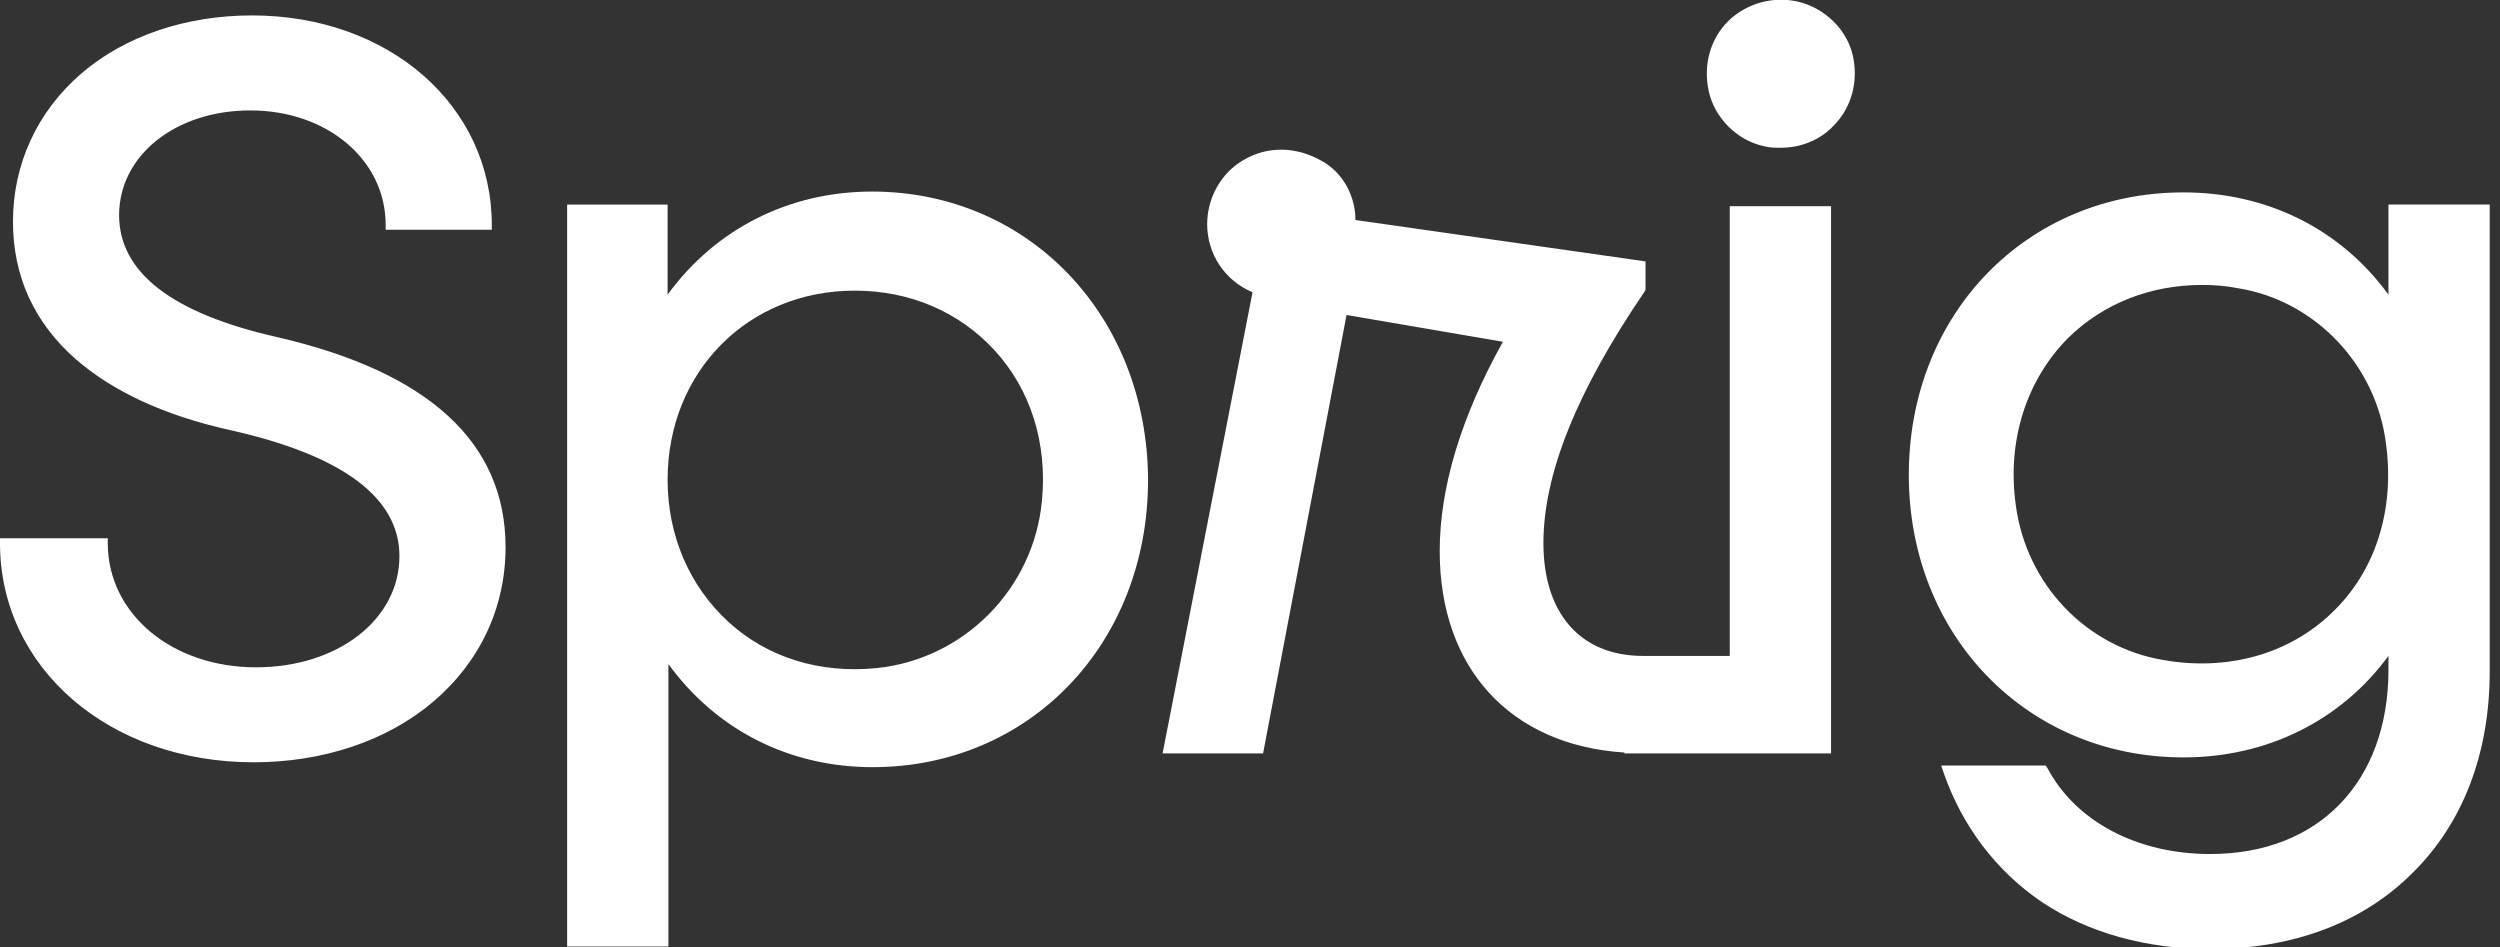 <svg width="95" height="36" viewBox="0 0 95 36" fill="none" xmlns="http://www.w3.org/2000/svg">
<rect x="0" y="0" width="95" height="36" fill="#333333" stroke="none"/>
<path d="M10.499 12.803C6.558 11.907 4.526 10.365 4.526 8.175C4.526 5.923 6.65 4.196 9.513 4.196C12.438 4.196 14.655 6.077 14.655 8.546V8.73H18.688V8.545C18.688 4.01 14.778 0.586 9.575 0.586C7.081 0.586 4.772 1.357 3.11 2.776C1.416 4.227 0.493 6.232 0.493 8.422C0.493 10.489 1.293 12.248 2.863 13.635C4.279 14.87 6.25 15.795 8.774 16.35C13.023 17.307 15.178 18.91 15.178 21.132C15.178 23.538 12.838 25.358 9.729 25.358C6.527 25.358 4.095 23.322 4.095 20.639V20.453H0V20.639C0 25.389 4.156 28.967 9.636 28.967C12.254 28.967 14.685 28.165 16.44 26.684C18.226 25.173 19.211 23.107 19.211 20.792C19.211 16.813 16.286 14.129 10.499 12.803ZM33.127 7.28C29.987 7.28 27.185 8.699 25.369 11.198V7.774H21.551V35.969H25.399V25.234C27.216 27.733 29.987 29.152 33.158 29.152C39.131 29.152 43.626 24.463 43.626 18.232C43.595 12 39.1 7.279 33.127 7.279V7.28ZM39.593 19.033C39.284 22.365 36.637 25.049 33.312 25.388C31.157 25.604 29.156 24.987 27.678 23.63C26.2 22.272 25.369 20.36 25.369 18.231C25.369 14.129 28.417 11.044 32.481 11.044C34.574 11.044 36.452 11.846 37.807 13.327C39.161 14.807 39.808 16.843 39.593 19.034V19.033ZM90.761 7.774V11.198C88.945 8.699 86.143 7.311 82.972 7.311C77.03 7.311 72.535 11.908 72.535 18.047C72.535 24.154 77.03 28.781 82.972 28.781C86.143 28.781 88.945 27.394 90.761 24.925V25.451C90.761 29.707 88.114 32.453 83.987 32.453C81.217 32.453 78.877 31.219 77.8 29.183L77.738 29.09H73.766L73.859 29.368C74.567 31.404 75.86 33.1 77.584 34.273C79.339 35.445 81.556 36.062 83.987 36.062C87.129 36.062 89.776 35.075 91.685 33.162C93.594 31.279 94.609 28.628 94.609 25.512V7.773H90.761V7.774ZM88.606 23.291C86.974 24.864 84.635 25.511 82.202 25.08C79.277 24.587 76.999 22.21 76.599 19.188C76.26 16.75 76.999 14.437 78.6 12.832C79.924 11.537 81.71 10.828 83.68 10.828C84.142 10.828 84.572 10.858 85.035 10.951C87.96 11.414 90.299 13.851 90.669 16.874C91.007 19.372 90.269 21.717 88.606 23.291ZM68.318 0.061C67.85 -0.045 67.363 -0.033 66.9 0.096C66.438 0.226 66.015 0.468 65.67 0.802C64.992 1.48 64.715 2.467 64.931 3.455C65.146 4.473 66.008 5.337 67.024 5.553C67.24 5.614 67.455 5.614 67.671 5.614C68.41 5.614 69.148 5.337 69.672 4.782C70.349 4.103 70.626 3.115 70.411 2.128C70.195 1.141 69.364 0.308 68.317 0.061H68.318ZM65.762 24.925H62.437C60.065 24.925 58.65 23.321 58.65 20.638C58.65 18.016 59.912 14.869 62.498 11.075L62.529 11.013V9.933L51.507 8.36C51.507 7.435 51.015 6.54 50.214 6.108C49.229 5.553 48.151 5.553 47.259 6.077C46.397 6.571 45.873 7.527 45.873 8.515C45.871 9.069 46.034 9.612 46.341 10.074C46.648 10.535 47.086 10.894 47.597 11.105L44.179 28.628H47.997L51.169 11.969L57.111 12.987C55.51 15.856 54.709 18.54 54.709 20.946C54.709 25.388 57.388 28.319 61.728 28.596V28.628H69.58V7.835H65.731V24.925H65.762Z" fill="white"/>
</svg>
